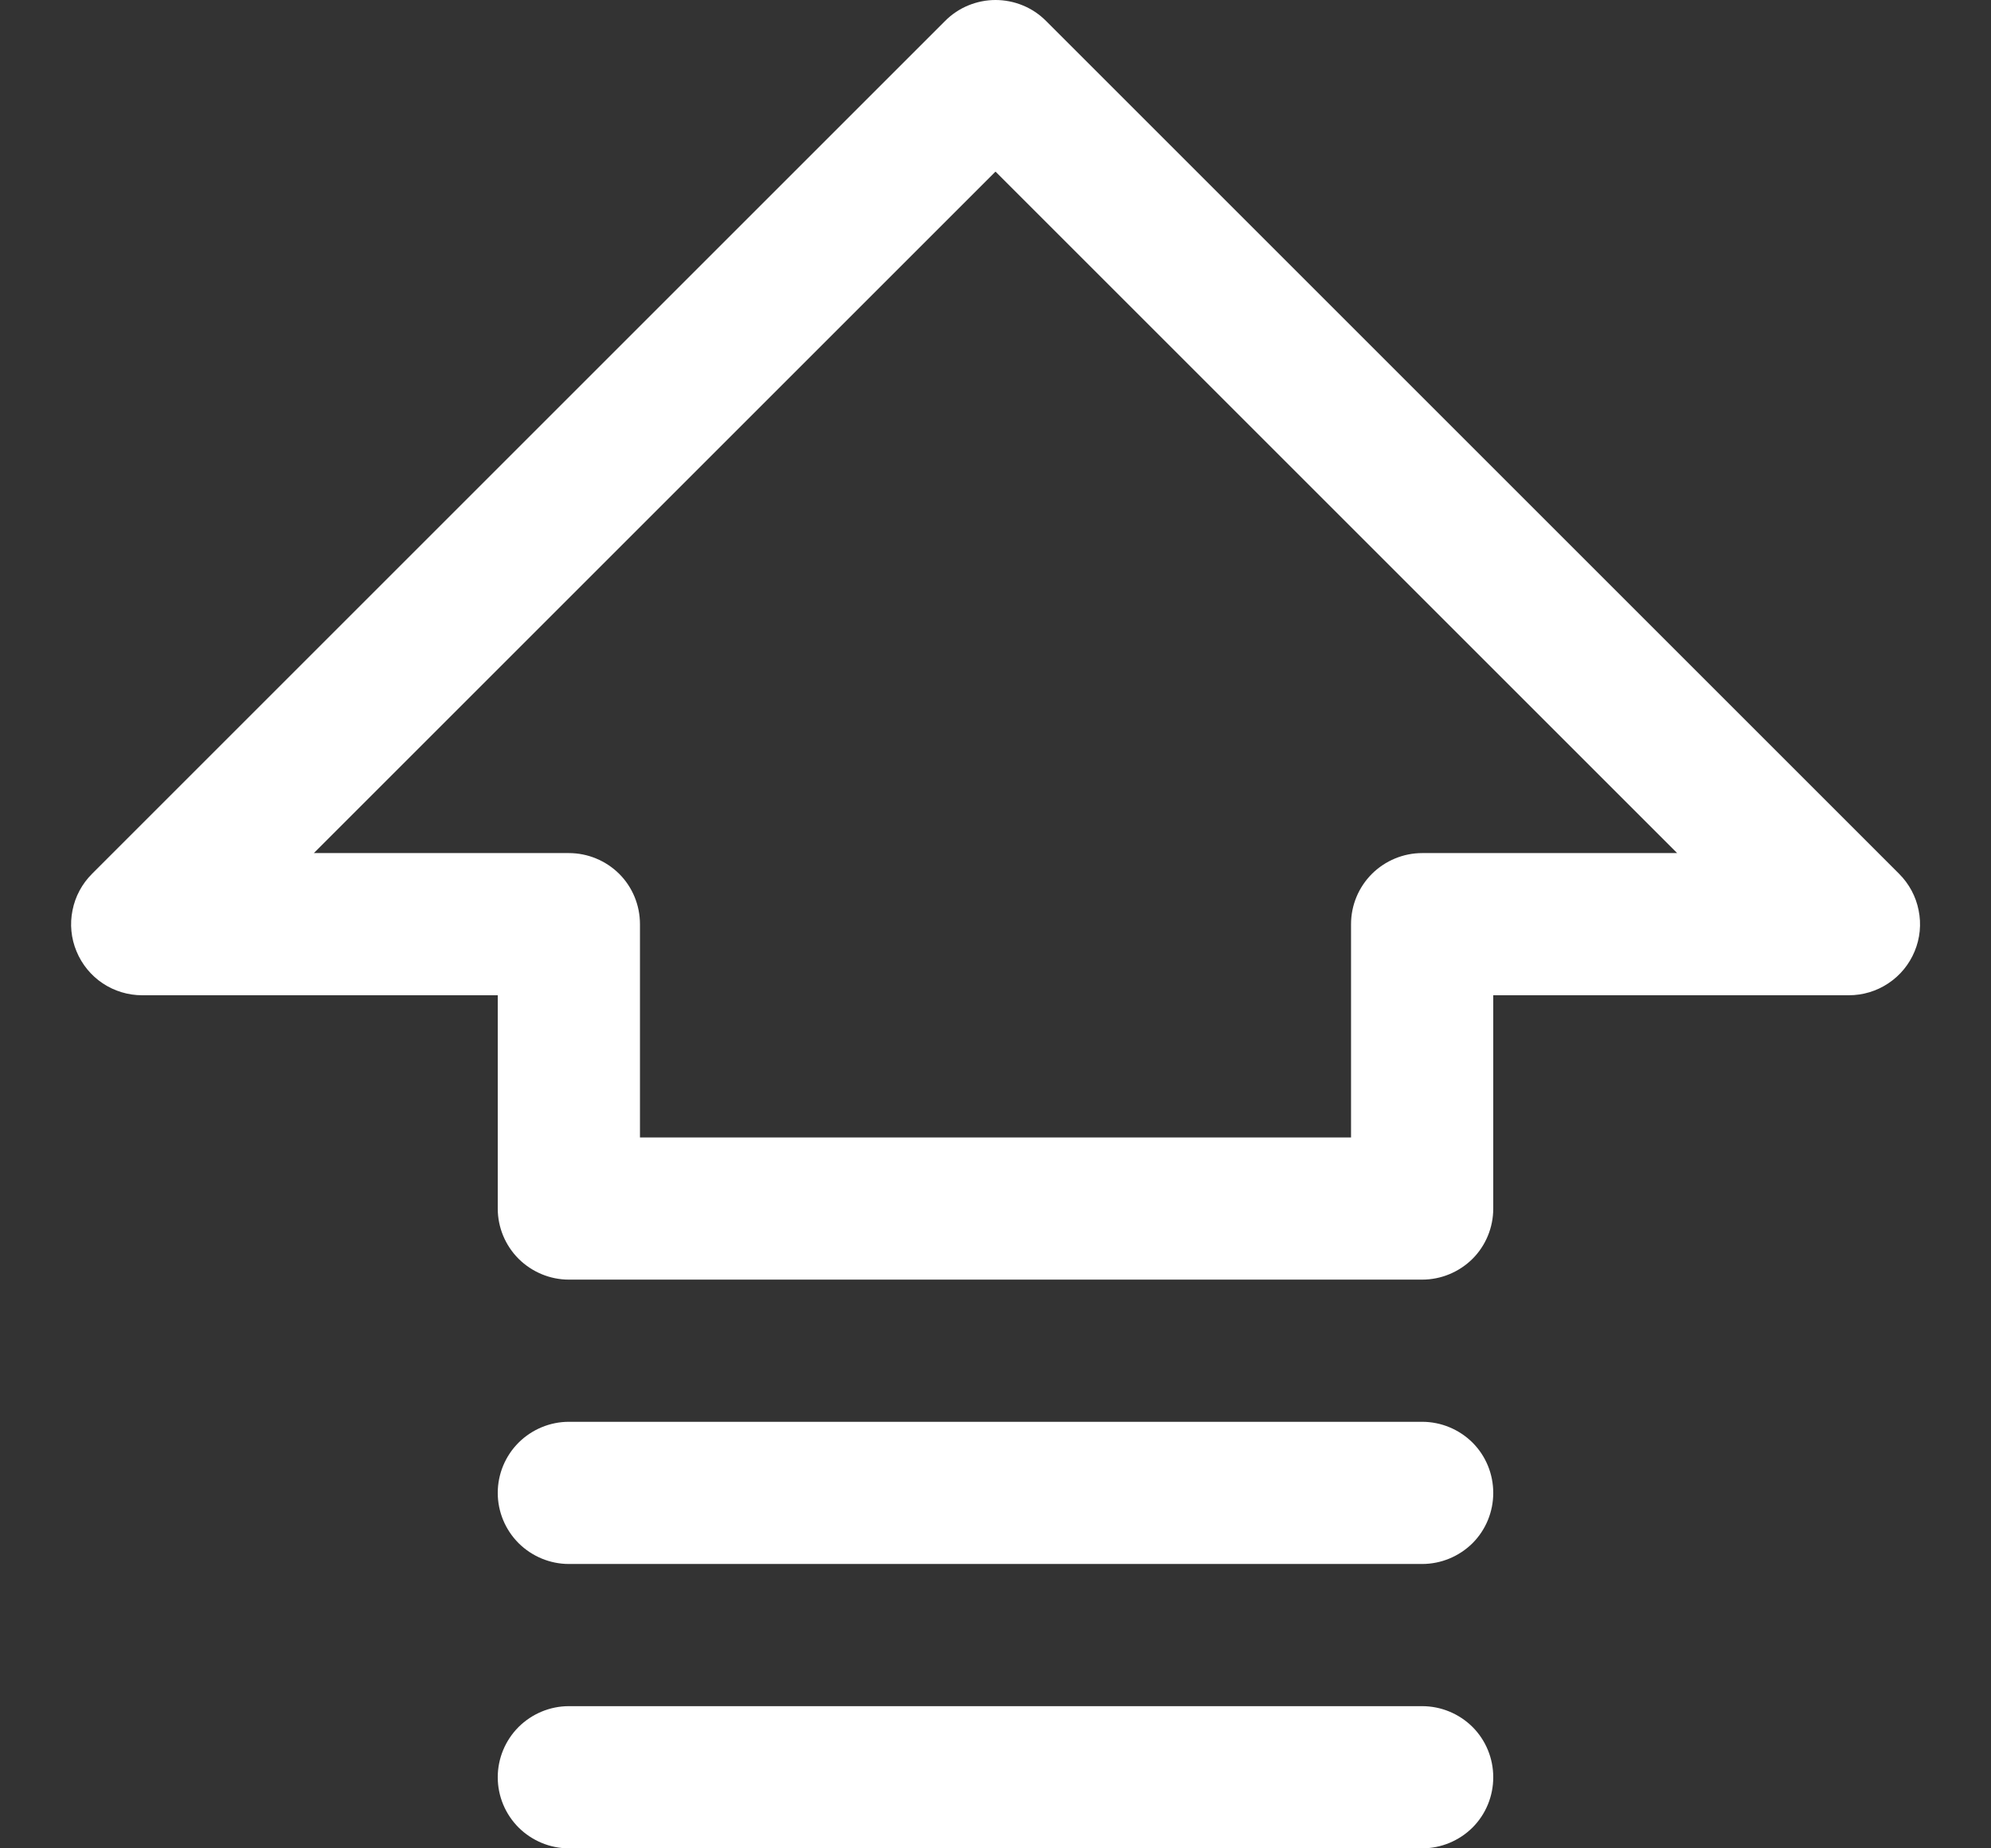 <svg width="14" height="13" viewBox="0 0 14 13" fill="none" xmlns="http://www.w3.org/2000/svg">
<rect x="0" y="0" width="14" height="13" fill="#333333" stroke="none"/>
<path d="M13.354 6.146L7.354 0.146C7.308 0.1 7.253 0.063 7.192 0.038C7.131 0.013 7.066 -0 7 -0C6.935 -0 6.87 0.013 6.809 0.038C6.748 0.063 6.693 0.1 6.647 0.146L0.647 6.146C0.577 6.216 0.529 6.305 0.51 6.402C0.49 6.499 0.5 6.6 0.538 6.691C0.576 6.783 0.64 6.861 0.722 6.916C0.805 6.971 0.901 7 1 7H3.5V8.5C3.5 8.633 3.553 8.76 3.647 8.854C3.741 8.947 3.868 9 4 9H10C10.133 9 10.26 8.947 10.354 8.854C10.448 8.76 10.5 8.633 10.5 8.5V7H13C13.099 7 13.196 6.971 13.278 6.916C13.361 6.861 13.425 6.783 13.463 6.691C13.501 6.6 13.511 6.499 13.491 6.402C13.472 6.305 13.424 6.216 13.354 6.146ZM10 6C9.868 6 9.741 6.053 9.647 6.146C9.553 6.24 9.5 6.367 9.5 6.5V8H4.5V6.5C4.5 6.367 4.448 6.24 4.354 6.146C4.26 6.053 4.133 6 4 6H2.207L7 1.207L11.793 6H10ZM10.5 12.5C10.5 12.633 10.448 12.76 10.354 12.854C10.26 12.947 10.133 13 10 13H4C3.868 13 3.741 12.947 3.647 12.854C3.553 12.76 3.5 12.633 3.5 12.5C3.5 12.367 3.553 12.24 3.647 12.146C3.741 12.053 3.868 12 4 12H10C10.133 12 10.26 12.053 10.354 12.146C10.448 12.24 10.5 12.367 10.5 12.5ZM10.5 10.5C10.5 10.633 10.448 10.76 10.354 10.854C10.26 10.947 10.133 11 10 11H4C3.868 11 3.741 10.947 3.647 10.854C3.553 10.76 3.5 10.633 3.5 10.5C3.5 10.367 3.553 10.24 3.647 10.146C3.741 10.053 3.868 10 4 10H10C10.133 10 10.26 10.053 10.354 10.146C10.448 10.24 10.5 10.367 10.5 10.5Z" fill="white"/>
</svg>
